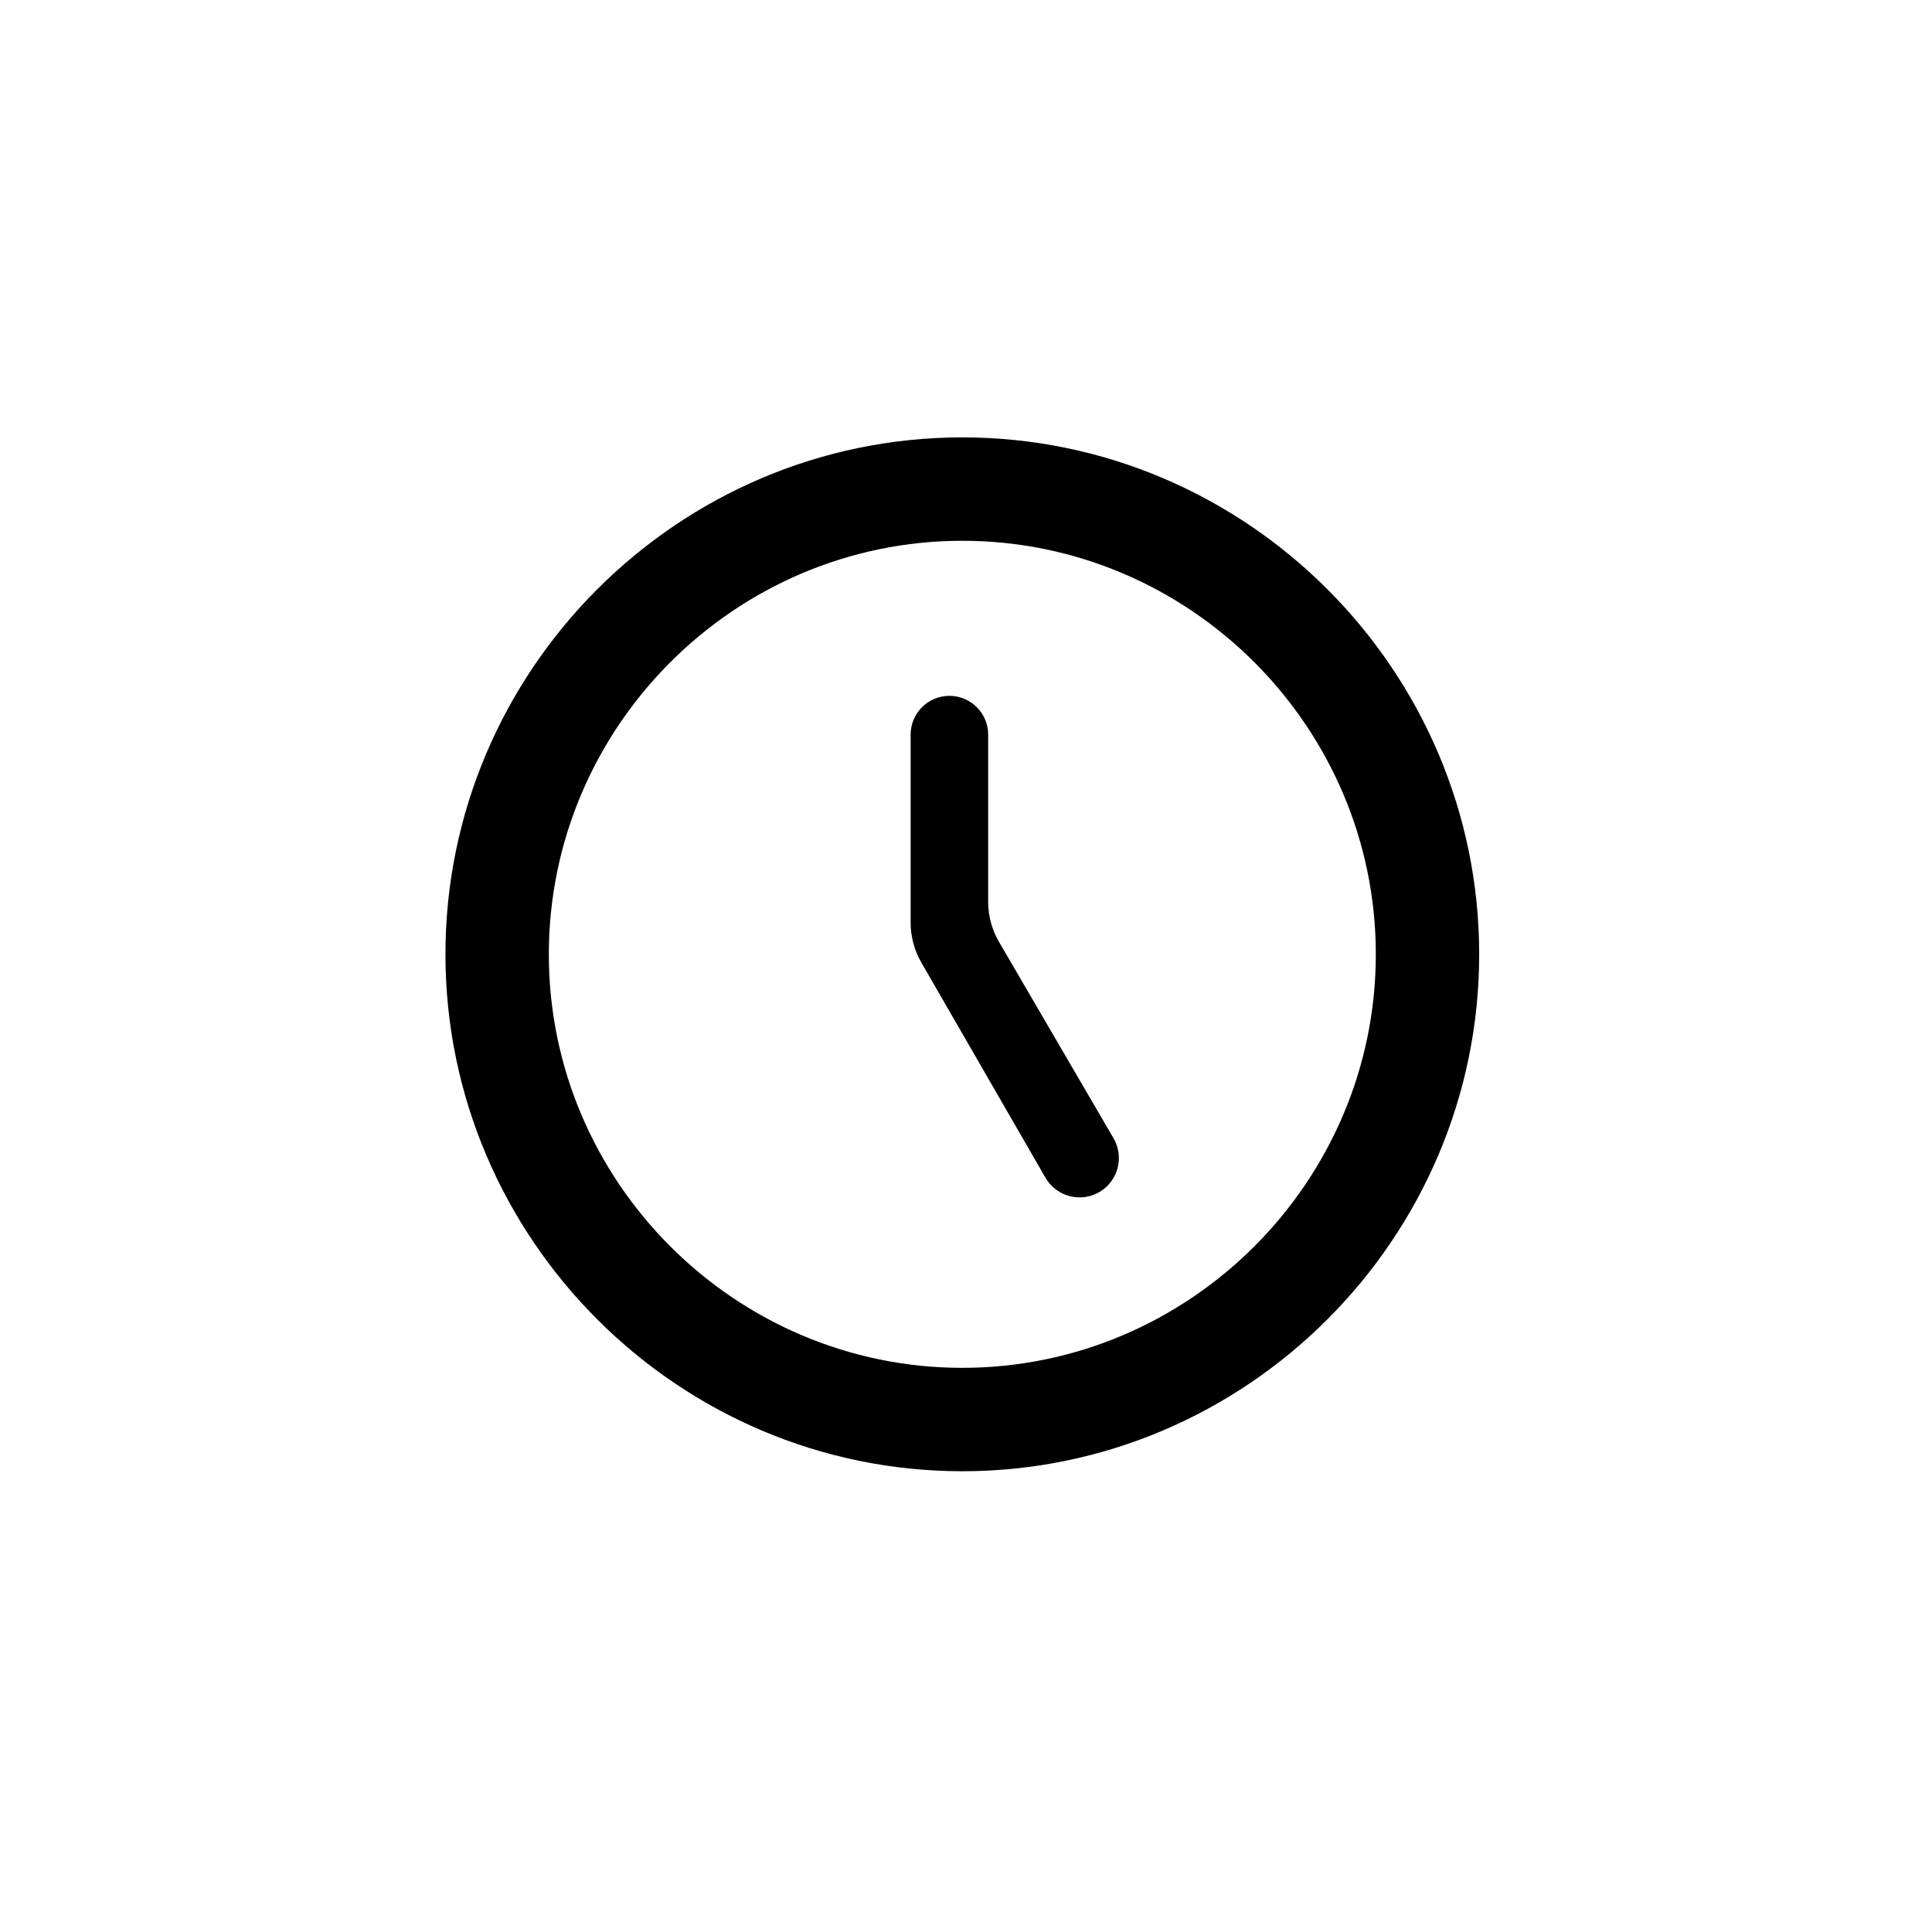 <svg  viewBox="0 0 82 81"  xmlns="http://www.w3.org/2000/svg">
<path d="M40.844 58.05C50.496 58.05 58.394 50.153 58.394 40.5C58.394 30.848 50.496 22.95 40.844 22.95C31.191 22.95 23.294 30.848 23.294 40.5C23.294 50.153 31.191 58.05 40.844 58.05ZM40.844 18.562C52.909 18.562 62.781 28.434 62.781 40.5C62.781 52.566 52.909 62.438 40.844 62.438C28.778 62.438 18.906 52.566 18.906 40.5C18.906 28.434 28.778 18.562 40.844 18.562ZM47.261 48.305C47.718 49.088 47.467 50.093 46.694 50.569C45.893 51.062 44.843 50.796 44.373 49.981L39.102 40.844C38.806 40.331 38.65 39.75 38.65 39.157V31.177C38.65 30.268 39.387 29.531 40.295 29.531C41.204 29.531 41.941 30.268 41.941 31.177V38.271C41.941 38.869 42.099 39.456 42.4 39.972L47.261 48.305Z" />
</svg>

